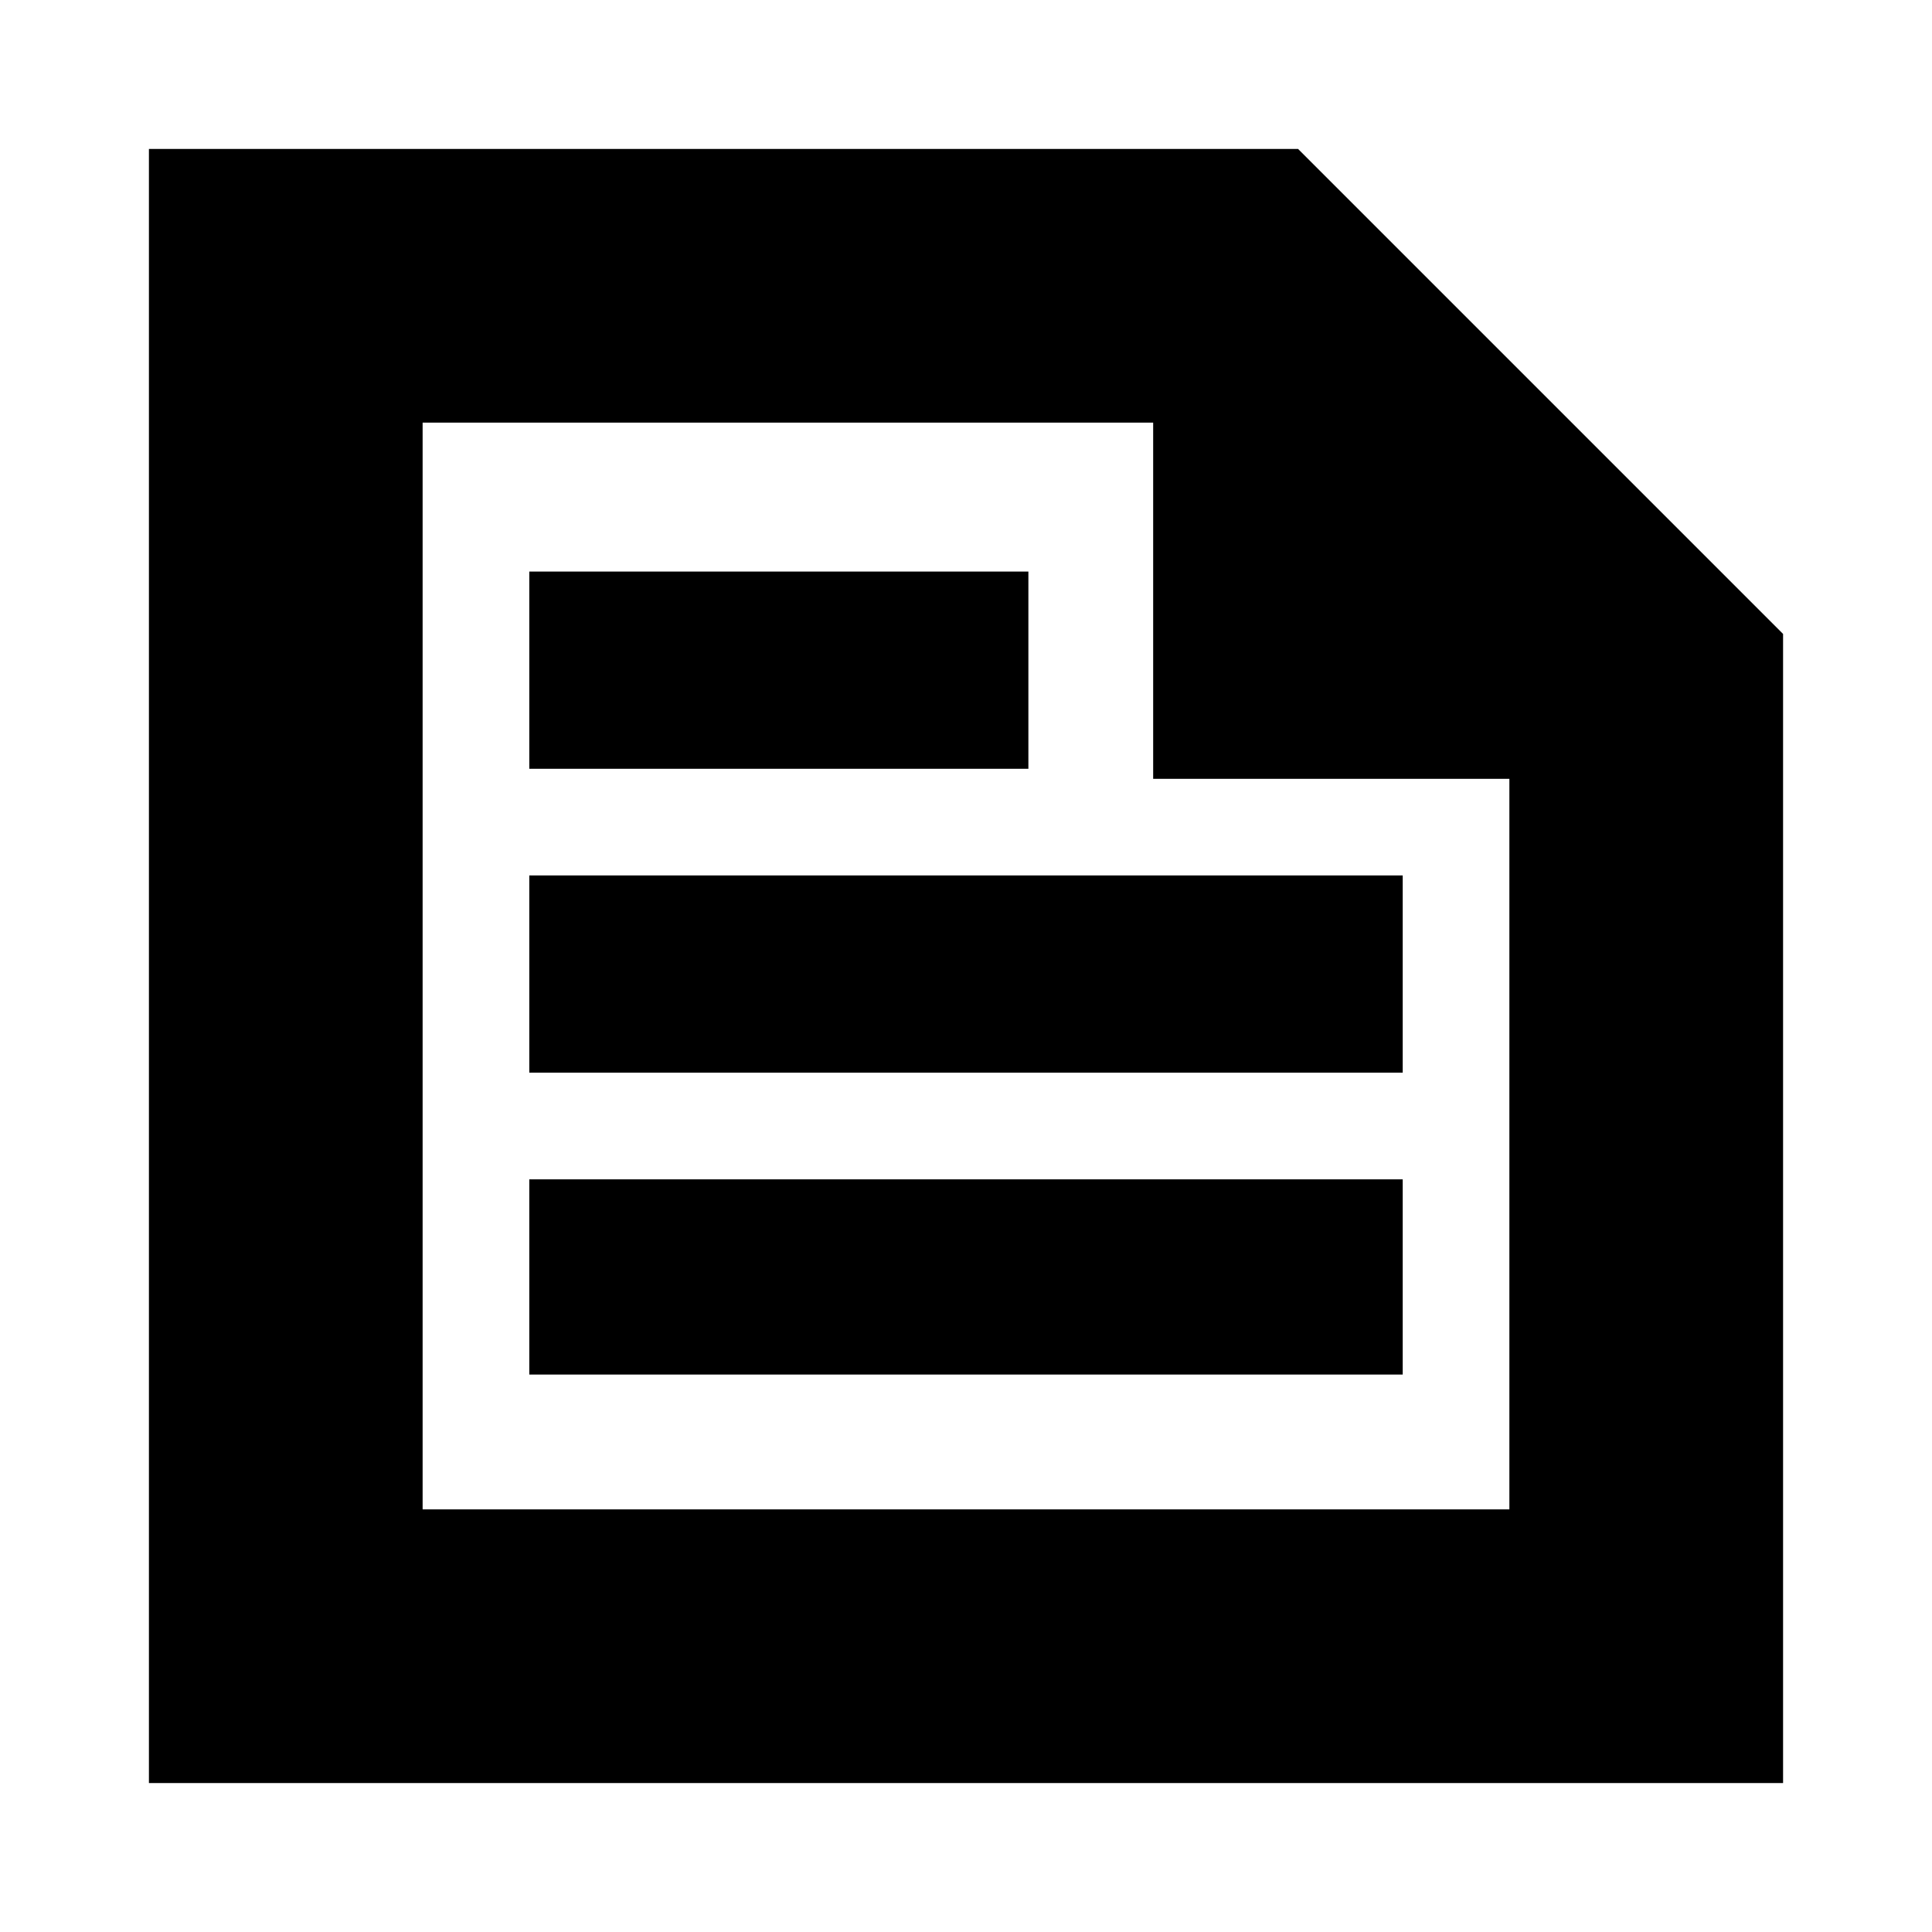 <svg xmlns="http://www.w3.org/2000/svg" height="24" width="24"><path d="M1.85 22.15V1.85H16.125L22.15 7.875V22.15ZM5.25 18.75H18.75V9.675H14.325V5.25H5.25ZM6.575 17.075H17.425V14.65H6.575ZM6.575 9.55H12.775V7.1H6.575ZM6.575 13.325H17.425V10.875H6.575ZM5.25 5.25V9.675V5.25V9.675V18.75Z"/></svg>